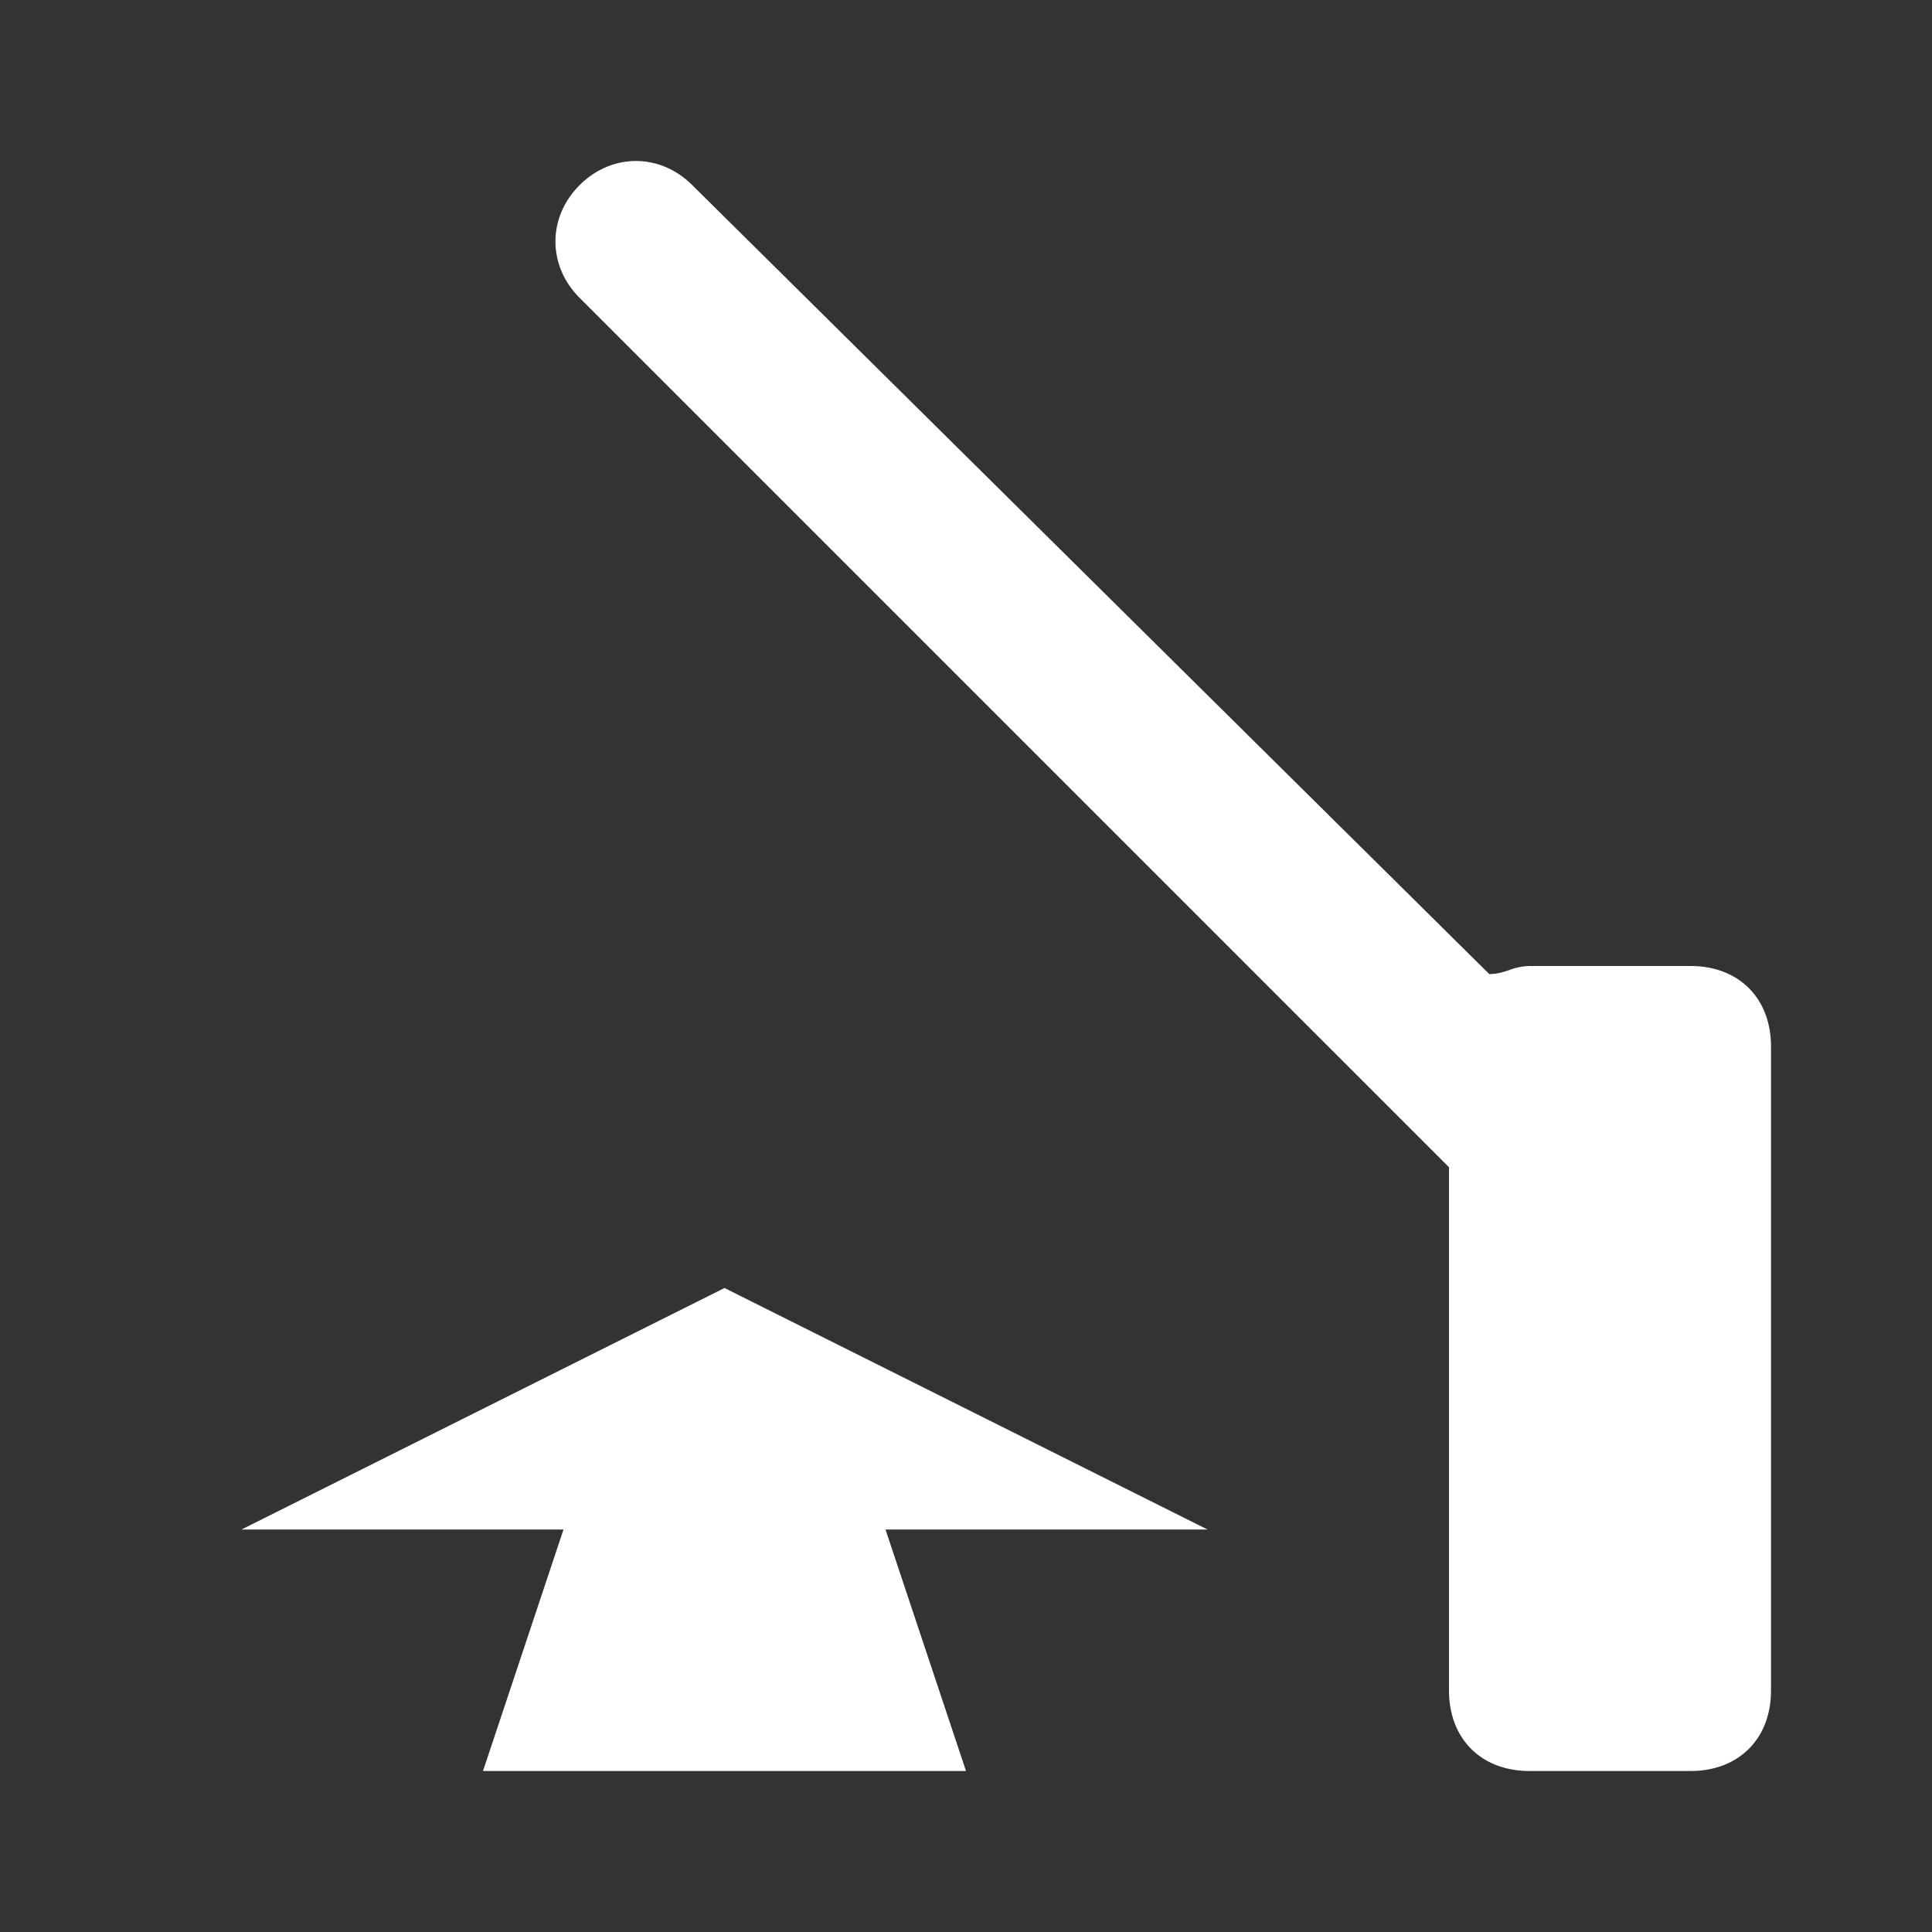 <svg xmlns="http://www.w3.org/2000/svg" width="24" height="24" fill="none" viewBox="0 0 24 24">
  <rect x="0" y="0" width="24" height="24" fill="#333333" stroke="none"/>
  <g class="24x24/Solid/st_parking_gates_open">
    <path fill="#ffffff" fill-rule="evenodd" d="M19 12h2c.6 0 1 .4 1 1v8c0 .6-.4 1-1 1h-2c-.6 0-1-.4-1-1v-6.5L7.2 3.7c-.4-.4-.4-1 0-1.4.4-.4 1-.4 1.4 0l9.9 9.8c.1 0 .175-.025.25-.05A.74.74 0 0 1 19 12ZM3 19l6-3 6 3h-4l1 3H6l1-3H3Z" class="Primary" clip-rule="evenodd"/>
  </g>
</svg>
